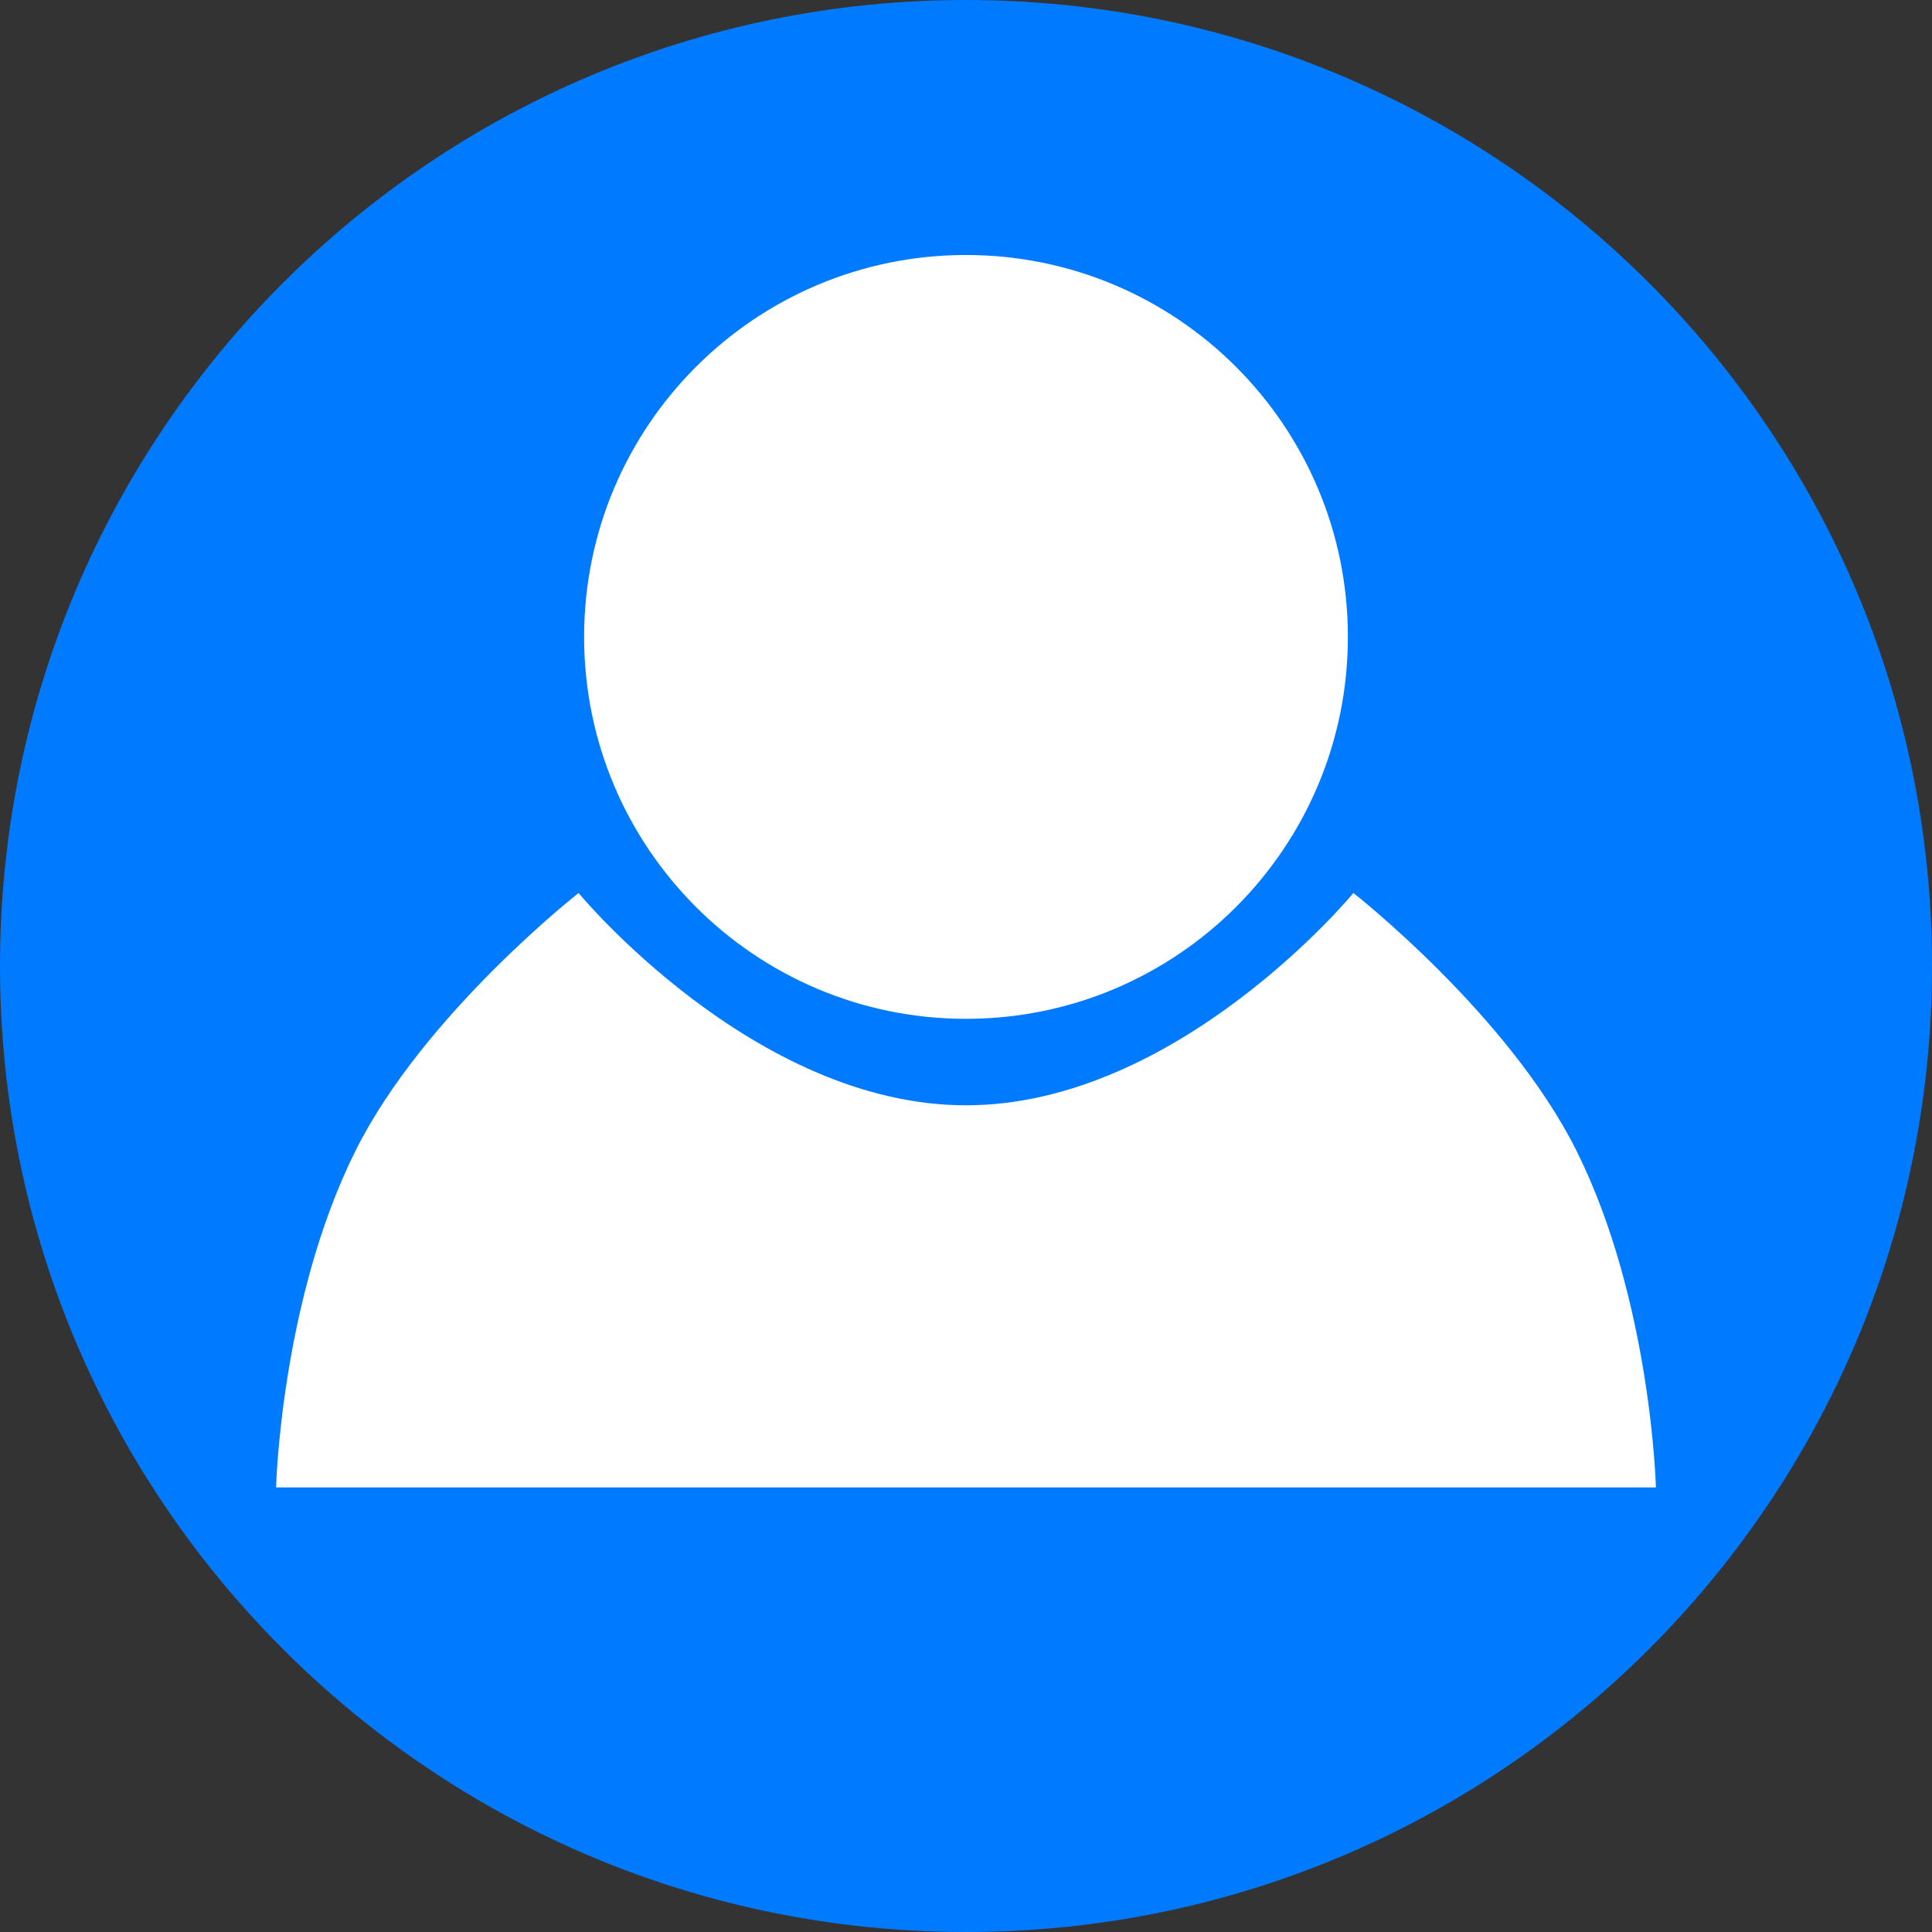 <svg xmlns="http://www.w3.org/2000/svg" width="1024" height="1024" viewBox="0 0 1024 1024">
  <rect x="0" y="0" width="1024" height="1024" fill="#333333" stroke="none"/>
  <defs>
    <style>
      .cls-1 {
        fill: #fff;
      }

      .cls-2 {
        fill: #007bff;
        fill-rule: evenodd;
      }
    </style>
  </defs>
  <circle class="cls-1" cx="512" cy="512" r="496"/>
  <path id="Players" class="cls-2" d="M512,0c282.77,0,512,229.23,512,512s-229.23,512-512,512S0,794.77,0,512,229.23,0,512,0Zm0,135.156c111.786,0,202.406,90.628,202.406,202.422S623.786,540,512,540,309.594,449.373,309.594,337.578,400.214,135.156,512,135.156Zm0,450.678c112.515,0,205.341-112.515,205.341-112.515s82.03,64.2,118.141,136.425c39.669,79.338,42.193,178.618,42.193,178.618H512m0-202.528c-112.516,0-205.341-112.515-205.341-112.515s-82.03,64.2-118.141,136.425c-39.669,79.338-42.193,178.618-42.193,178.618H512"/>
</svg>
